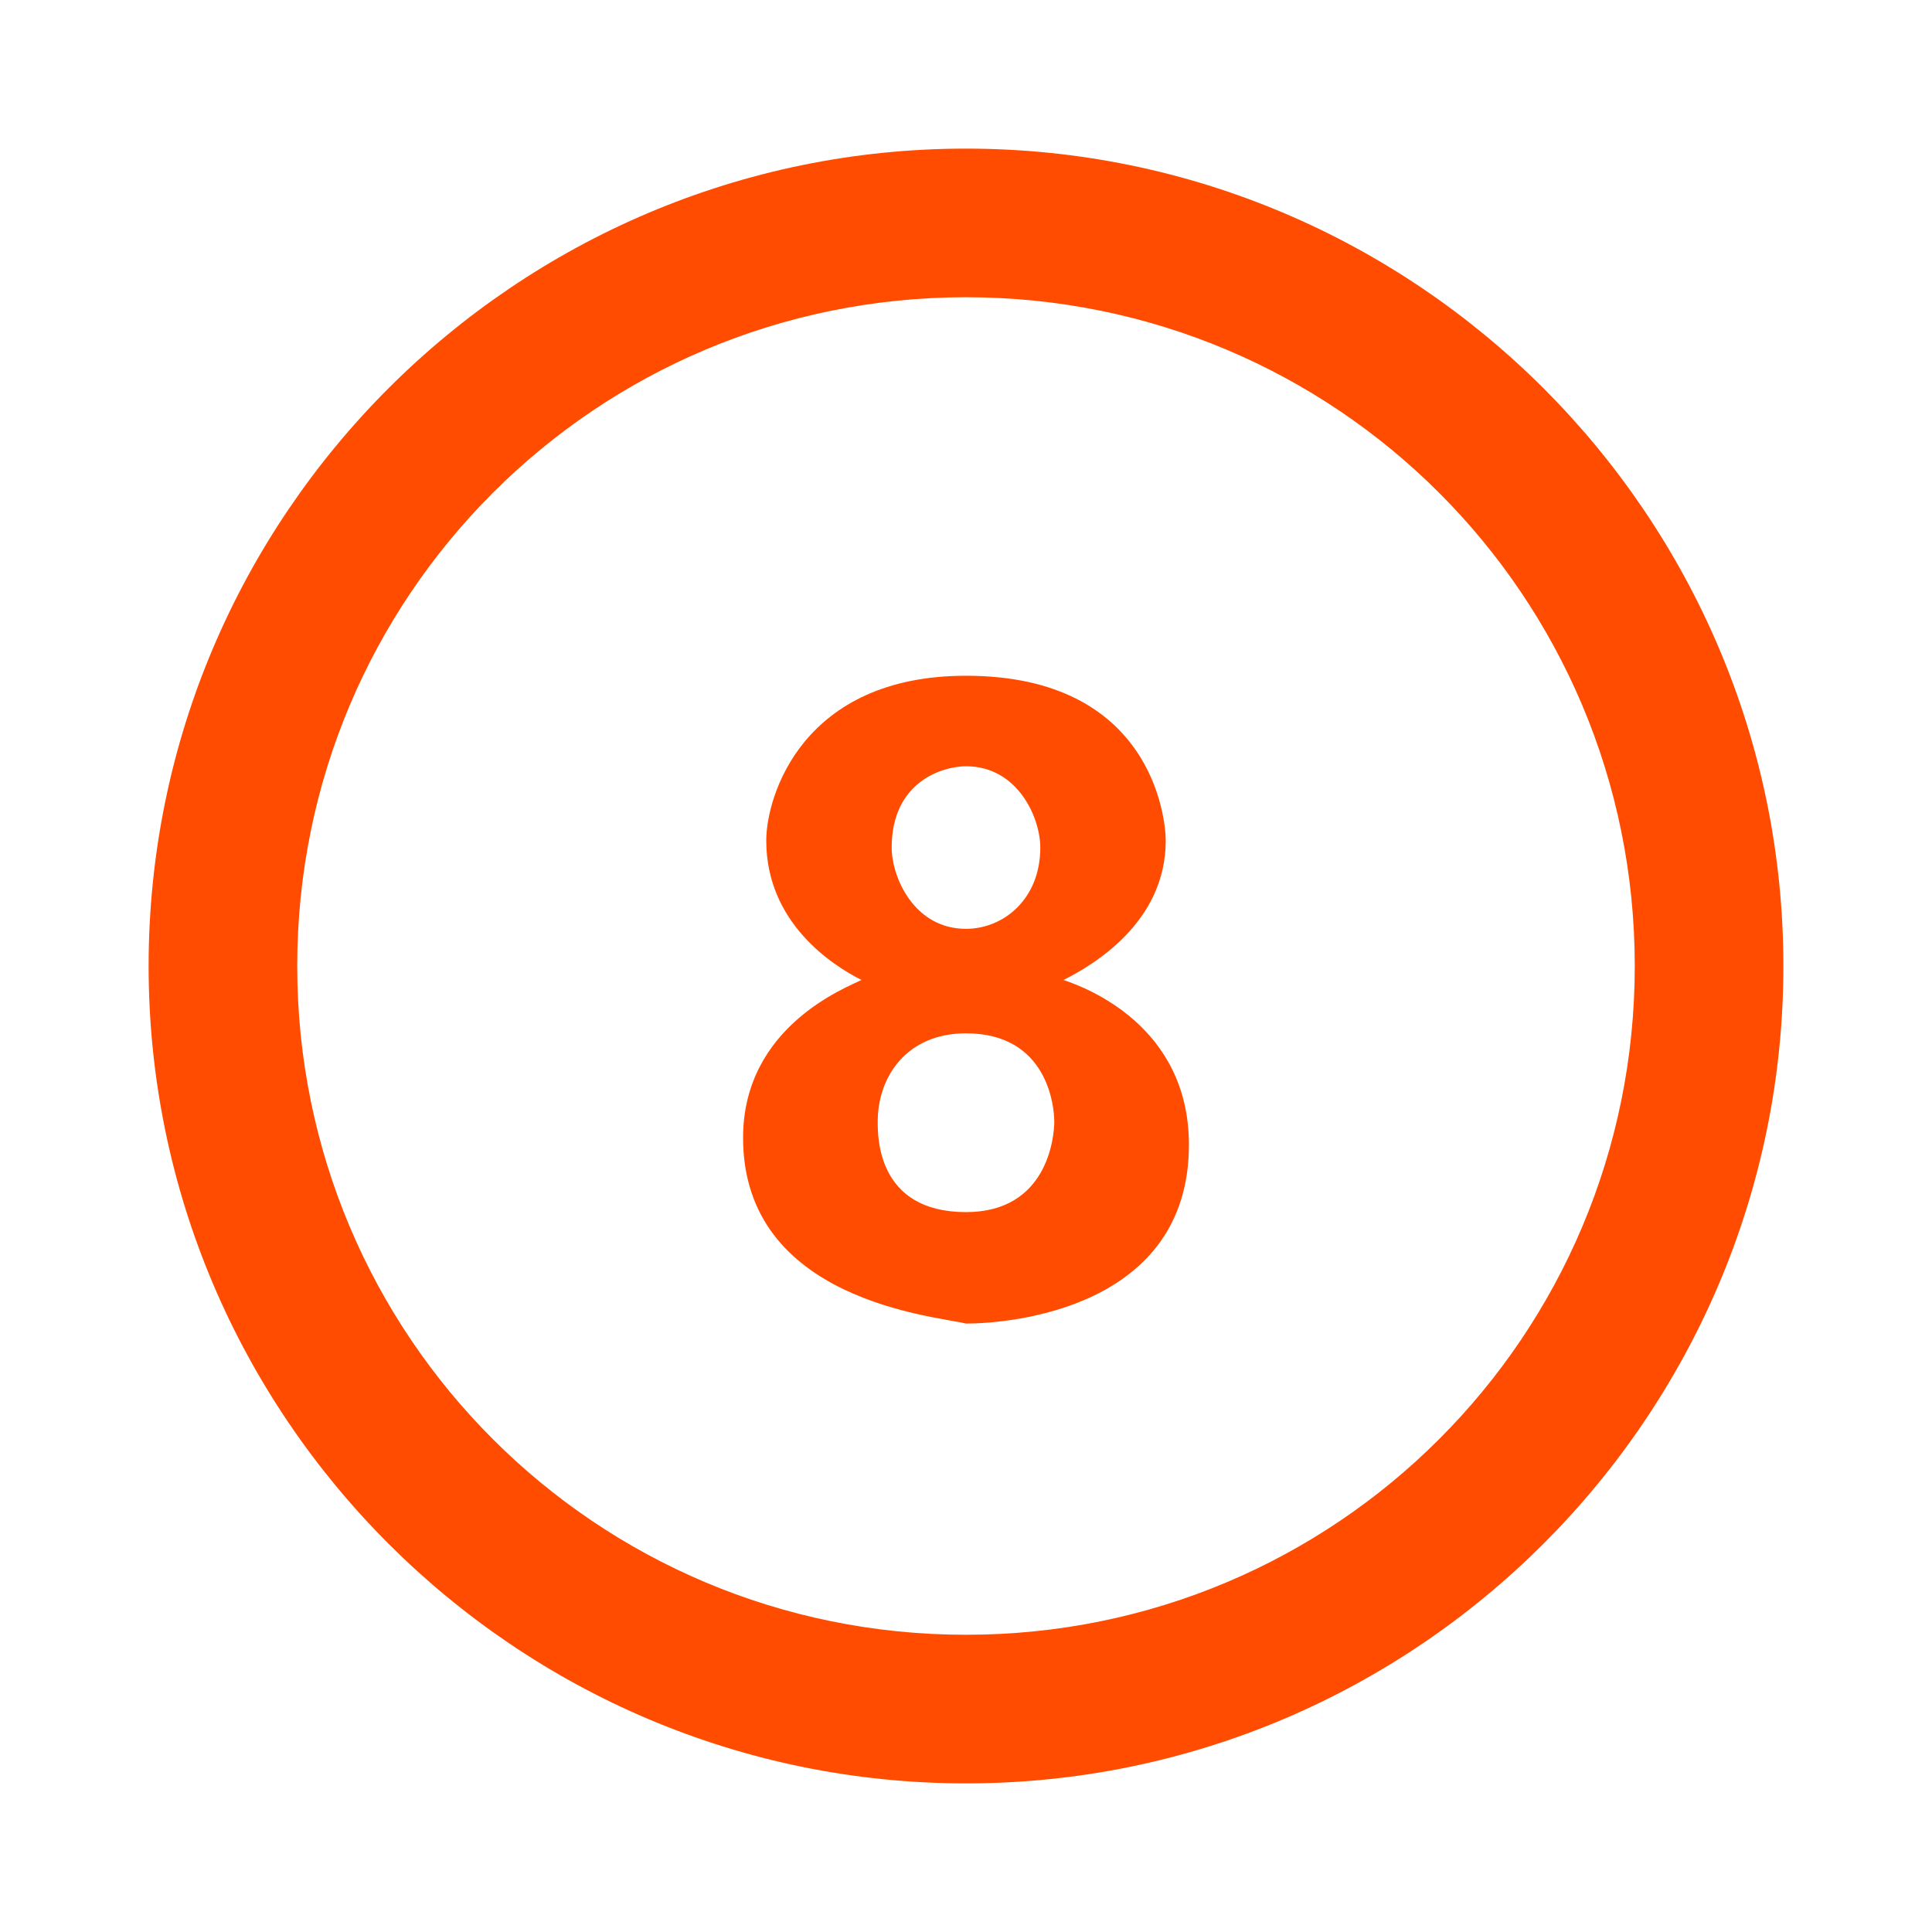 ﻿<?xml version="1.0" encoding="utf-8"?>
<svg xmlns="http://www.w3.org/2000/svg" viewBox="0 0 26 26" width="208" height="208">
  <path d="M13 2C6.938 2 2 6.938 2 13C2 19.062 6.938 24 13 24C19.062 24 24 19.062 24 13C24 6.938 19.062 2 13 2 Z M 13 4C17.98 4 22 8.02 22 13C22 17.98 17.98 22 13 22C8.02 22 4 17.98 4 13C4 8.02 8.02 4 13 4 Z M 13 9.094C10.801 9.094 10.312 10.711 10.312 11.312C10.312 12.414 11.195 12.988 11.594 13.188C11.395 13.289 10 13.812 10 15.312C10 17.512 12.602 17.711 13 17.812C13.602 17.812 16 17.605 16 15.406C16 13.805 14.613 13.289 14.312 13.188C14.711 12.988 15.688 12.414 15.688 11.312C15.688 11.012 15.5 9.094 13 9.094 Z M 13 10.312C13.699 10.312 14 11.008 14 11.406C14 12.105 13.5 12.5 13 12.5C12.301 12.5 12 11.805 12 11.406C12 10.508 12.699 10.312 13 10.312 Z M 13 13.906C14.102 13.906 14.188 14.895 14.188 15.094C14.188 15.293 14.102 16.312 13 16.312C11.801 16.312 11.812 15.293 11.812 15.094C11.812 14.492 12.199 13.906 13 13.906Z" fill="#ff4c00" />
</svg>